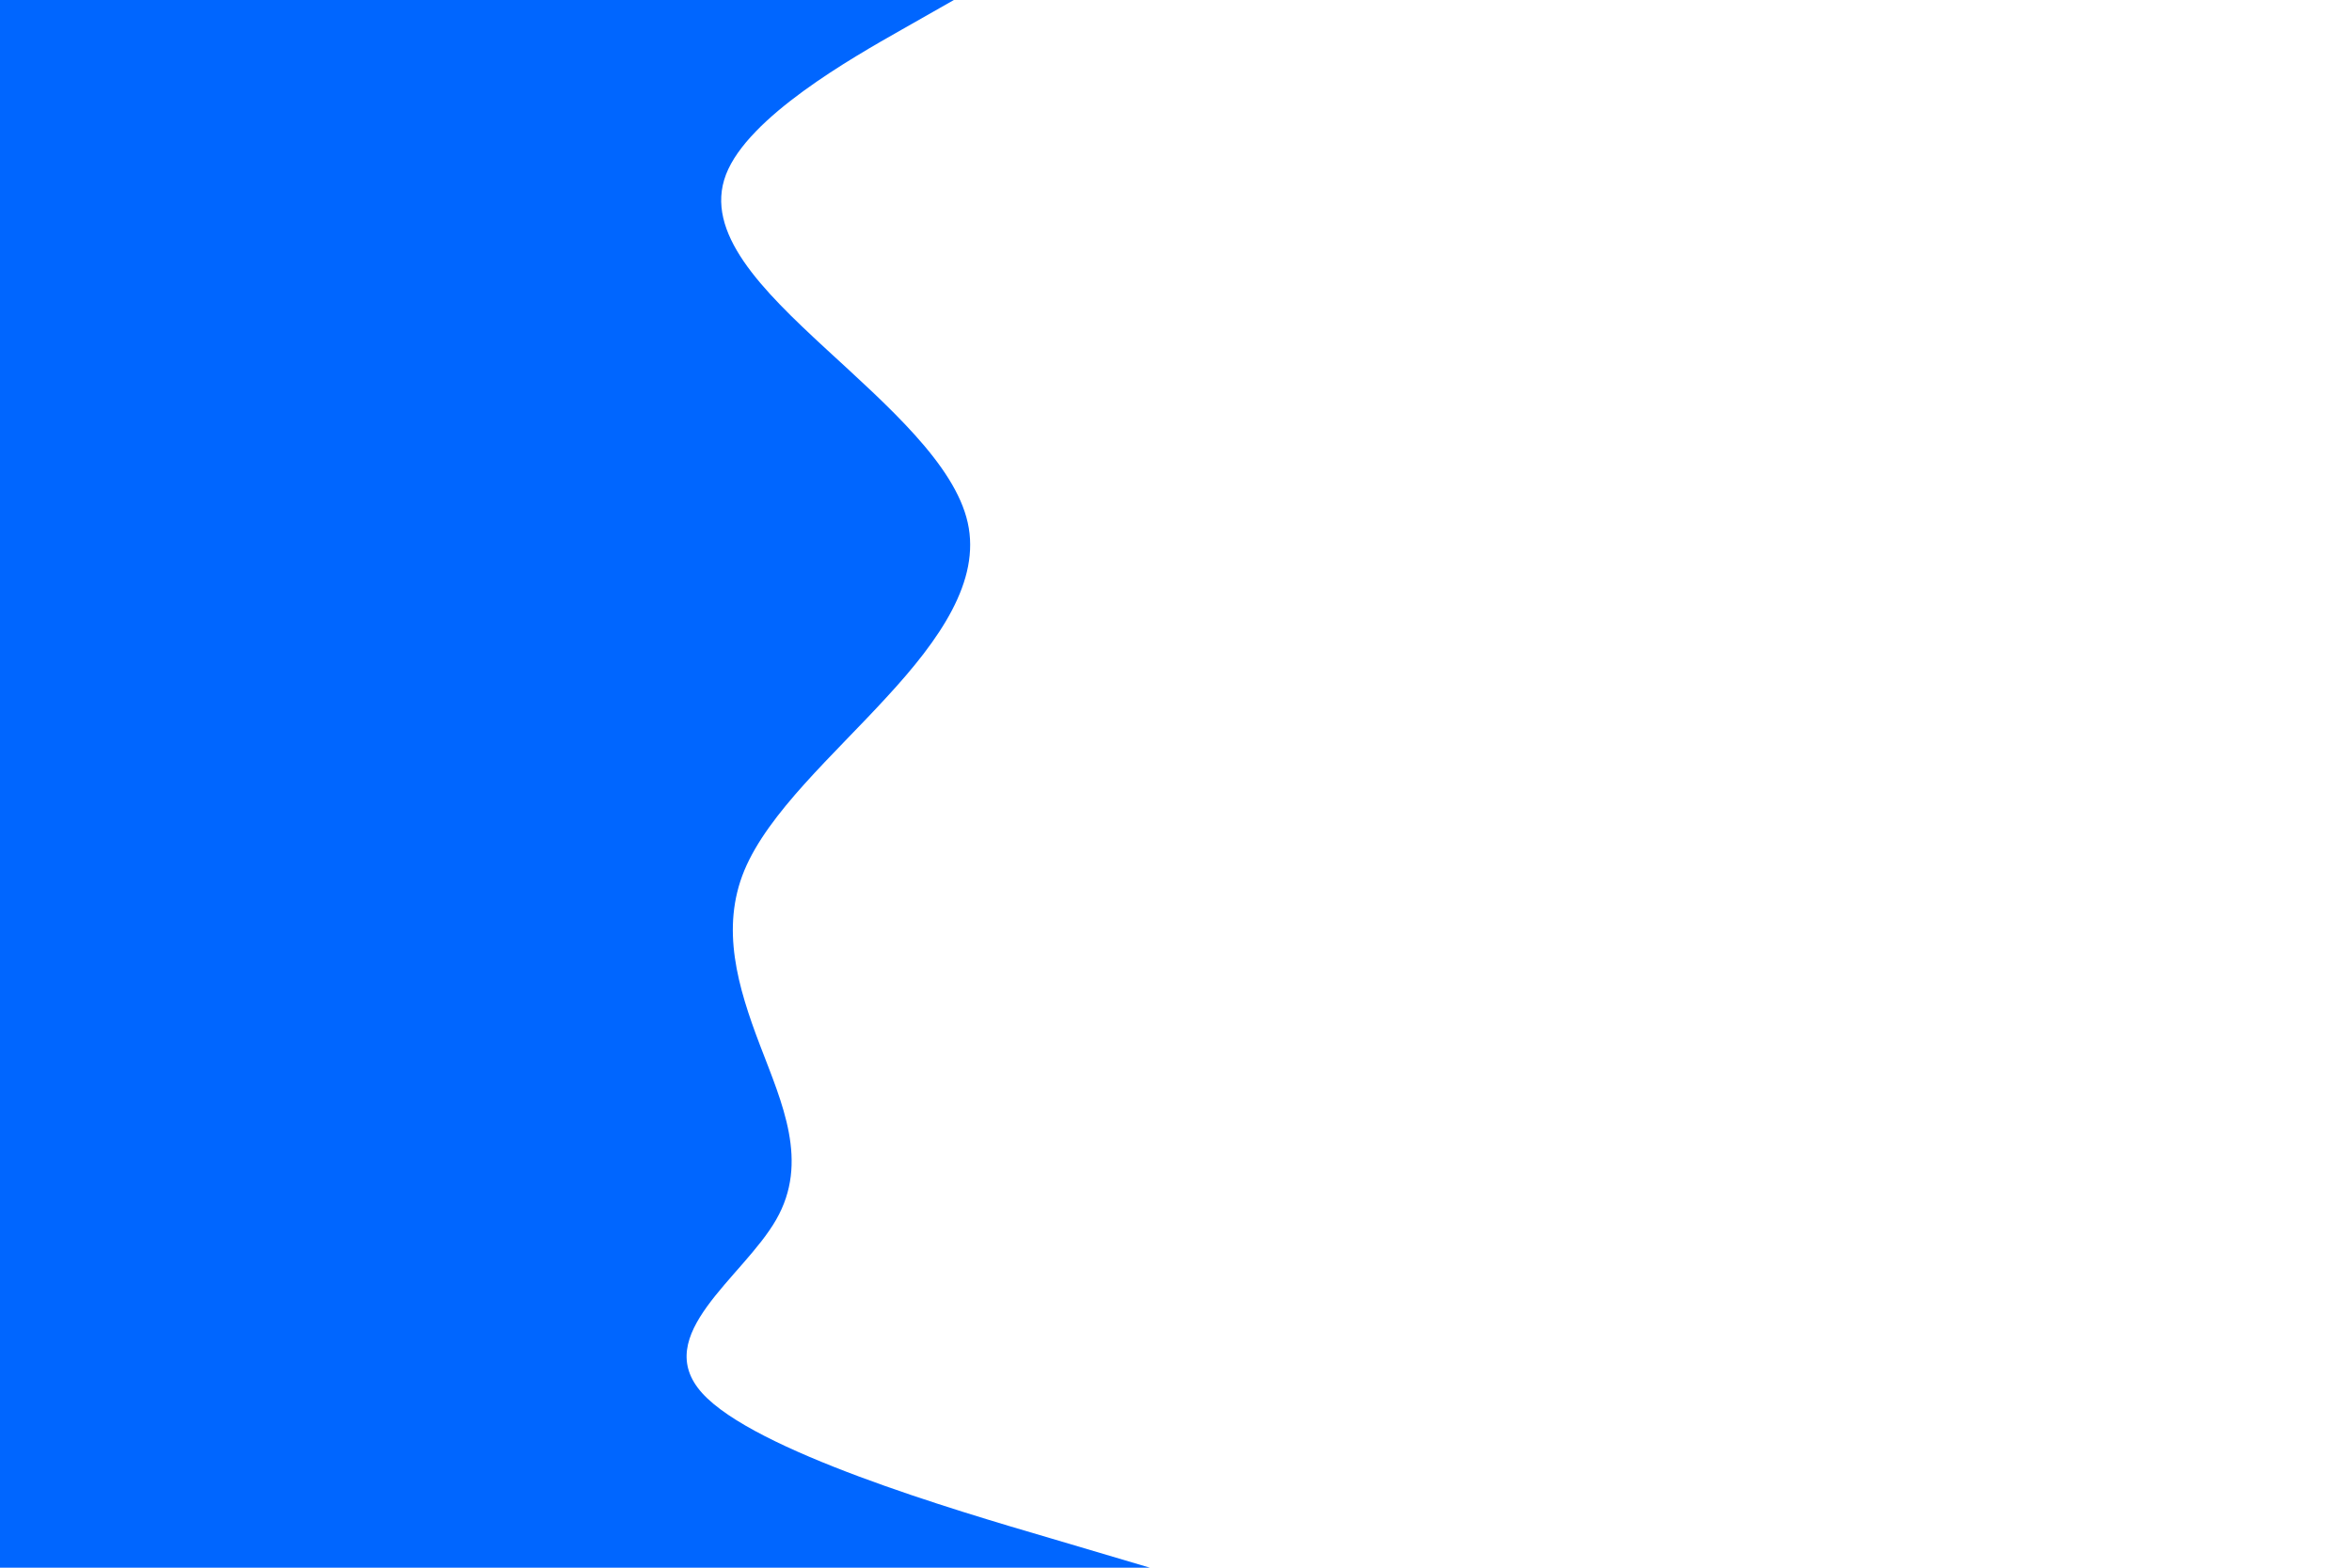 <svg id="visual" viewBox="0 0 900 600" width="900" height="600" xmlns="http://www.w3.org/2000/svg" xmlns:xlink="http://www.w3.org/1999/xlink" version="1.1"><rect x="0" y="0" width="900" height="600" fill="#fff"></rect><path d="M365 0L345.3 11.2C325.7 22.3 286.3 44.7 277.8 66.8C269.3 89 291.7 111 315.7 133.2C339.7 155.3 365.3 177.7 370.3 200C375.3 222.3 359.7 244.7 339.3 266.8C319 289 294 311 284.8 333.2C275.7 355.3 282.3 377.7 290.8 400C299.3 422.3 309.7 444.7 297 466.8C284.3 489 248.7 511 268.7 533.2C288.7 555.3 364.3 577.7 402.2 588.8L440 600L0 600L0 588.8C0 577.7 0 555.3 0 533.2C0 511 0 489 0 466.8C0 444.7 0 422.3 0 400C0 377.7 0 355.3 0 333.2C0 311 0 289 0 266.8C0 244.7 0 222.3 0 200C0 177.7 0 155.3 0 133.2C0 111 0 89 0 66.8C0 44.7 0 22.3 0 11.2L0 0Z" fill="#0066FF" stroke-linecap="round" stroke-linejoin="miter"></path></svg>